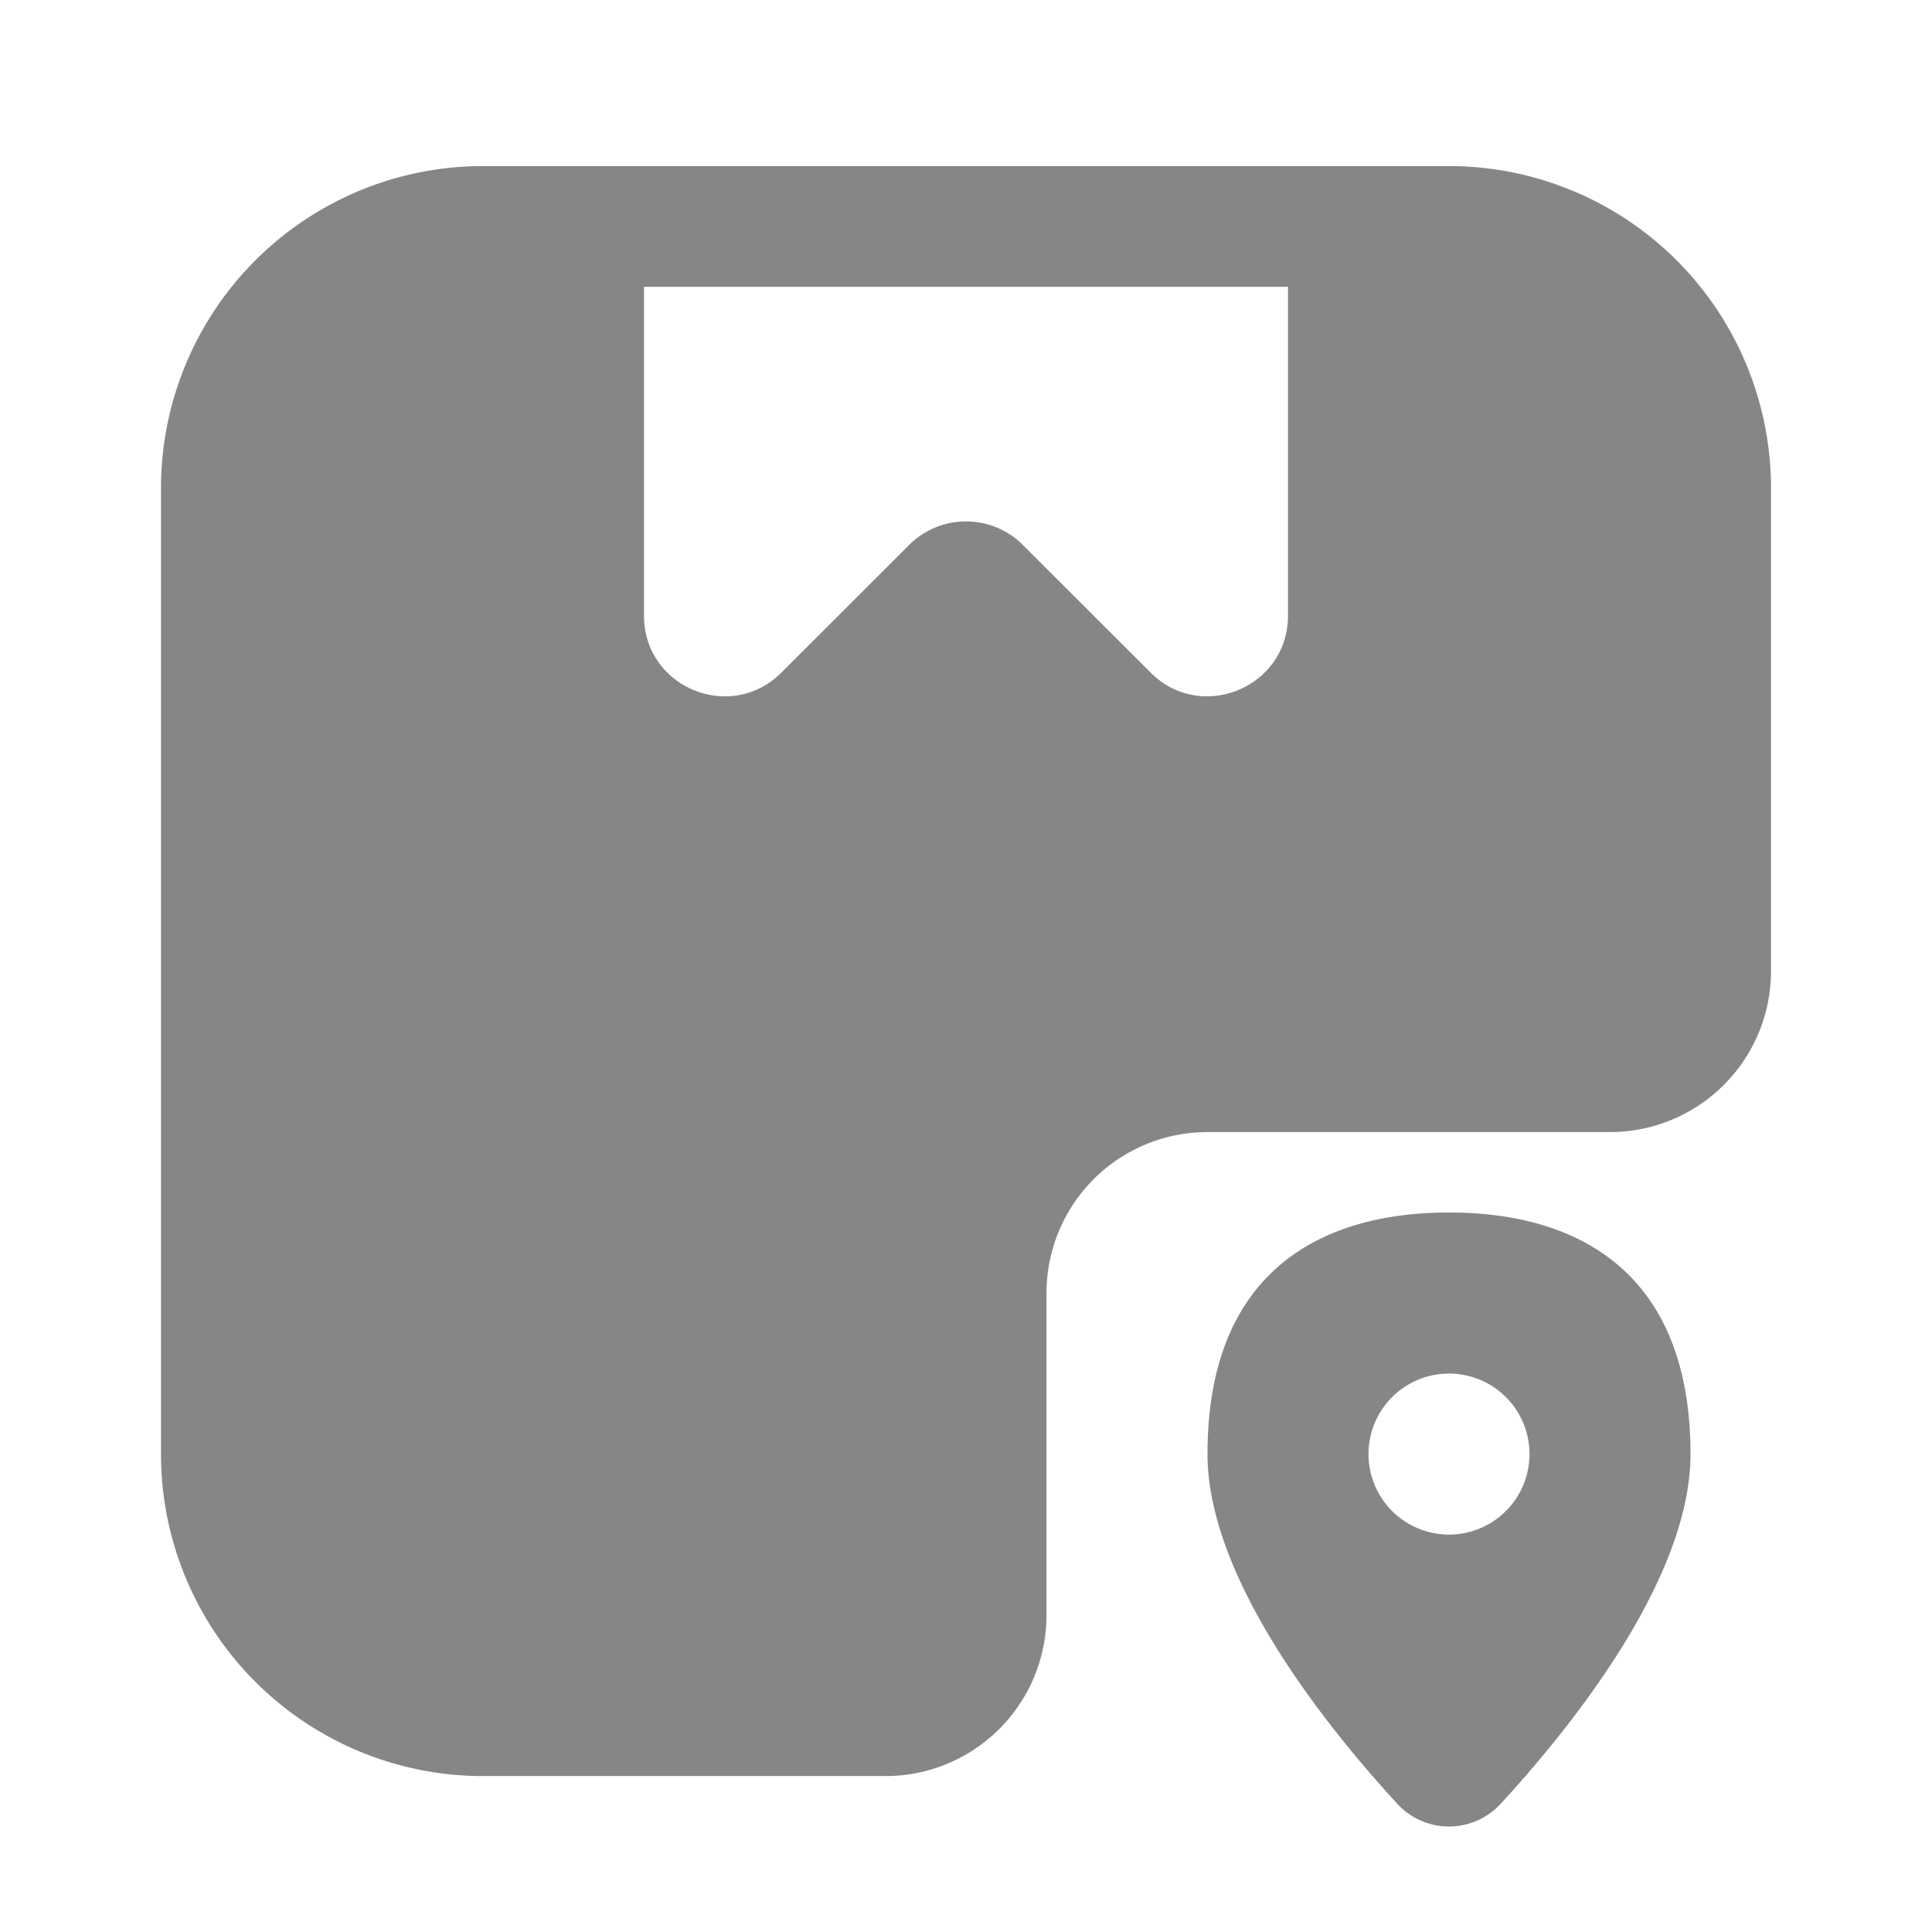 <svg width="24" height="24" fill="none" xmlns="http://www.w3.org/2000/svg">
    <path fill-rule="evenodd" clip-rule="evenodd" d="M18 2.063a4 4 0 0 1 4 4v6a2 2 0 0 1-2 2h-5a2 2 0 0 0-2 2v4a2 2 0 0 1-2 2H6a4 4 0 0 1-4-4v-12a4 4 0 0 1 4-4h12ZM8 7.647V3.563h8v4.085c0 .891-1.077 1.337-1.707.707L12.707 6.77a1 1 0 0 0-1.414 0L9.707 8.355C9.077 8.985 8 8.54 8 7.648Z" fill="#868686"/>
    <path fill-rule="evenodd" clip-rule="evenodd" d="M21 18.063c0 1.545-1.469 3.376-2.35 4.336a.873.873 0 0 1-1.3 0c-.881-.96-2.35-2.79-2.35-4.337 0-2.209 1.343-3 3-3s3 .791 3 3Zm-2 0a1 1 0 1 1-2 0 1 1 0 0 1 2 0Z" fill="#868686"/>
</svg>
